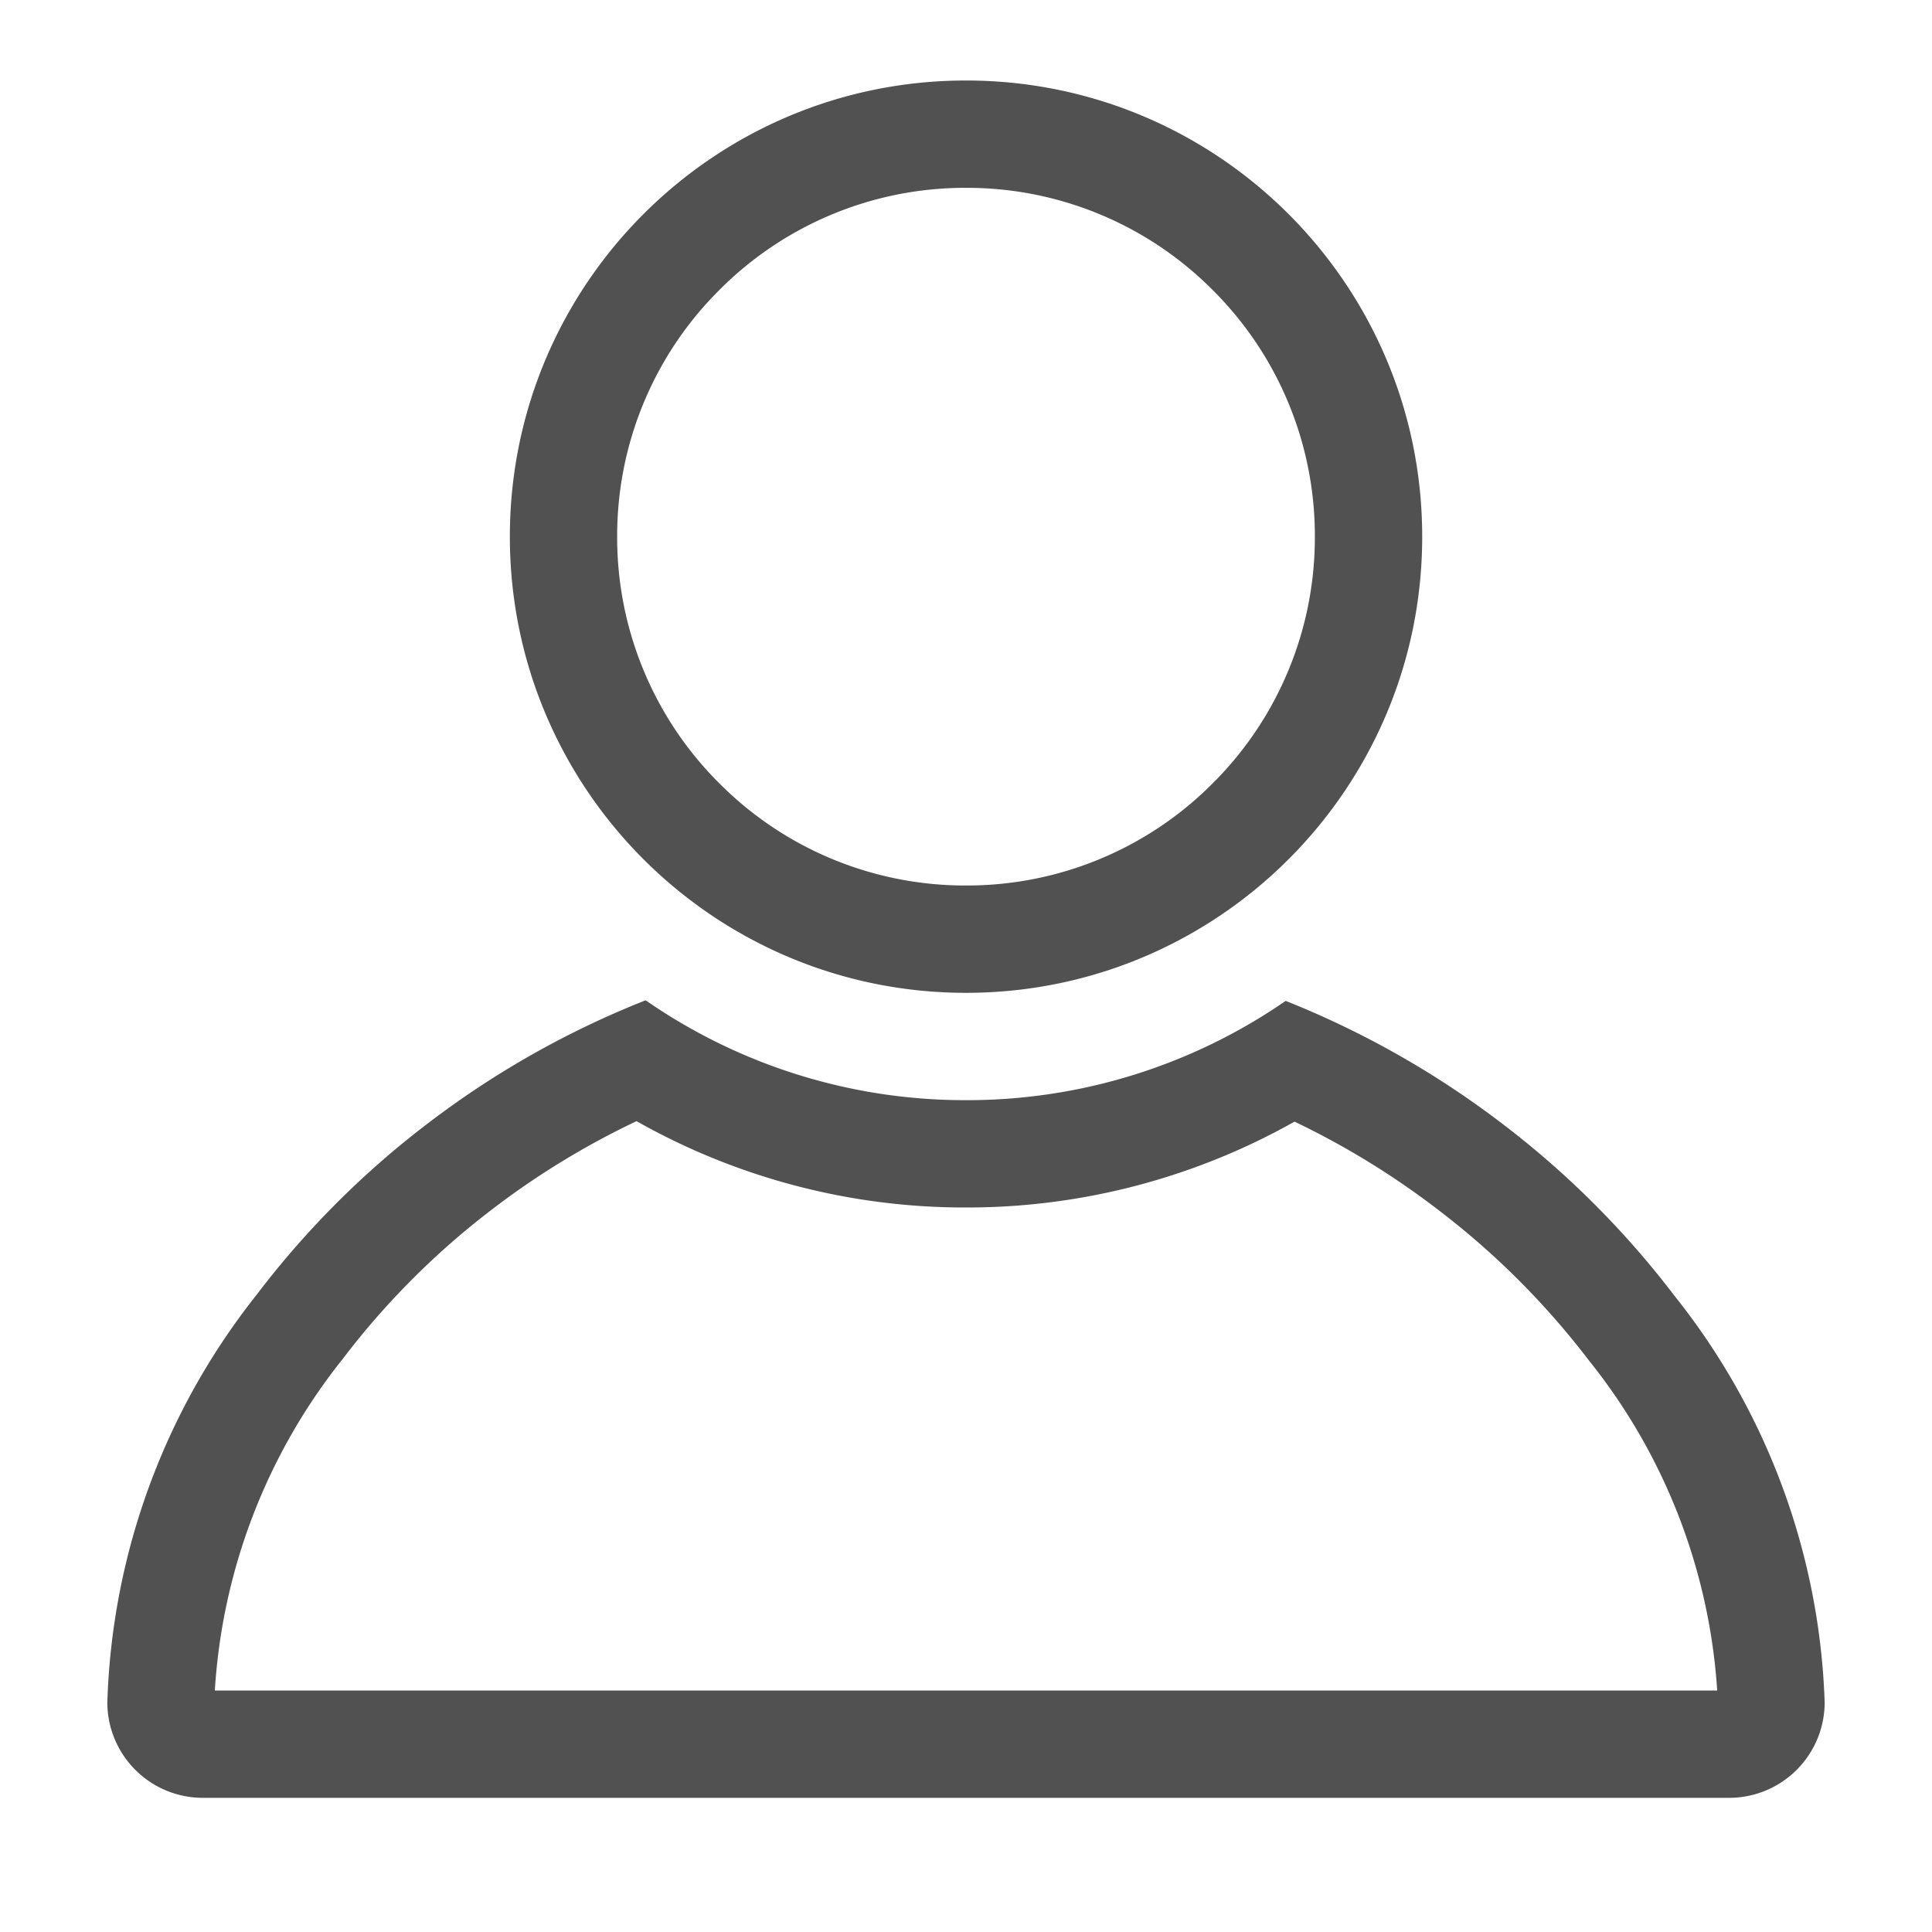 <?xml version="1.0" standalone="no"?><!DOCTYPE svg PUBLIC "-//W3C//DTD SVG 1.1//EN" "http://www.w3.org/Graphics/SVG/1.1/DTD/svg11.dtd"><svg t="1733201056011" class="icon" viewBox="0 0 1024 1024" version="1.1" xmlns="http://www.w3.org/2000/svg" p-id="17062" xmlns:xlink="http://www.w3.org/1999/xlink" width="64" height="64"><path d="M910.151 896a311.694 311.694 0 0 0-67.996-174.933 422.002 422.002 0 0 0-79.644-79.644 427.847 427.847 0 0 0-76.388-46.933A353.678 353.678 0 0 1 512.014 640a353.479 353.479 0 0 1-174.635-45.767c-27.036 12.828-52.651 28.444-76.416 46.649a417.465 417.465 0 0 0-79.374 79.46A312.42 312.42 0 0 0 113.863 896h796.288M512.014 469.333c49.067 0.142 96.142-19.356 130.731-54.144A183.723 183.723 0 0 0 696.903 284.444a183.694 183.694 0 0 0-54.158-130.731A183.637 183.637 0 0 0 512.014 99.556a183.666 183.666 0 0 0-130.745 54.158A183.694 183.694 0 0 0 327.111 284.444a183.723 183.723 0 0 0 54.158 130.745A183.708 183.708 0 0 0 512.014 469.333m404.537 483.556H107.463A50.631 50.631 0 0 1 56.889 902.315a365.724 365.724 0 0 1 79.346-216.334 474.254 474.254 0 0 1 90.169-90.283 481.038 481.038 0 0 1 115.797-65.522A296.903 296.903 0 0 0 512.014 583.111a297.003 297.003 0 0 0 169.429-52.622 484.309 484.309 0 0 1 115.726 65.806 479.132 479.132 0 0 1 90.297 90.453A364.516 364.516 0 0 1 967.111 902.372 50.631 50.631 0 0 1 916.551 952.889zM512.014 526.222c-133.532 0-241.778-108.245-241.778-241.778s108.245-241.778 241.778-241.778 241.778 108.245 241.778 241.778-108.245 241.778-241.778 241.778z" fill="#515151" p-id="17063"></path></svg>
